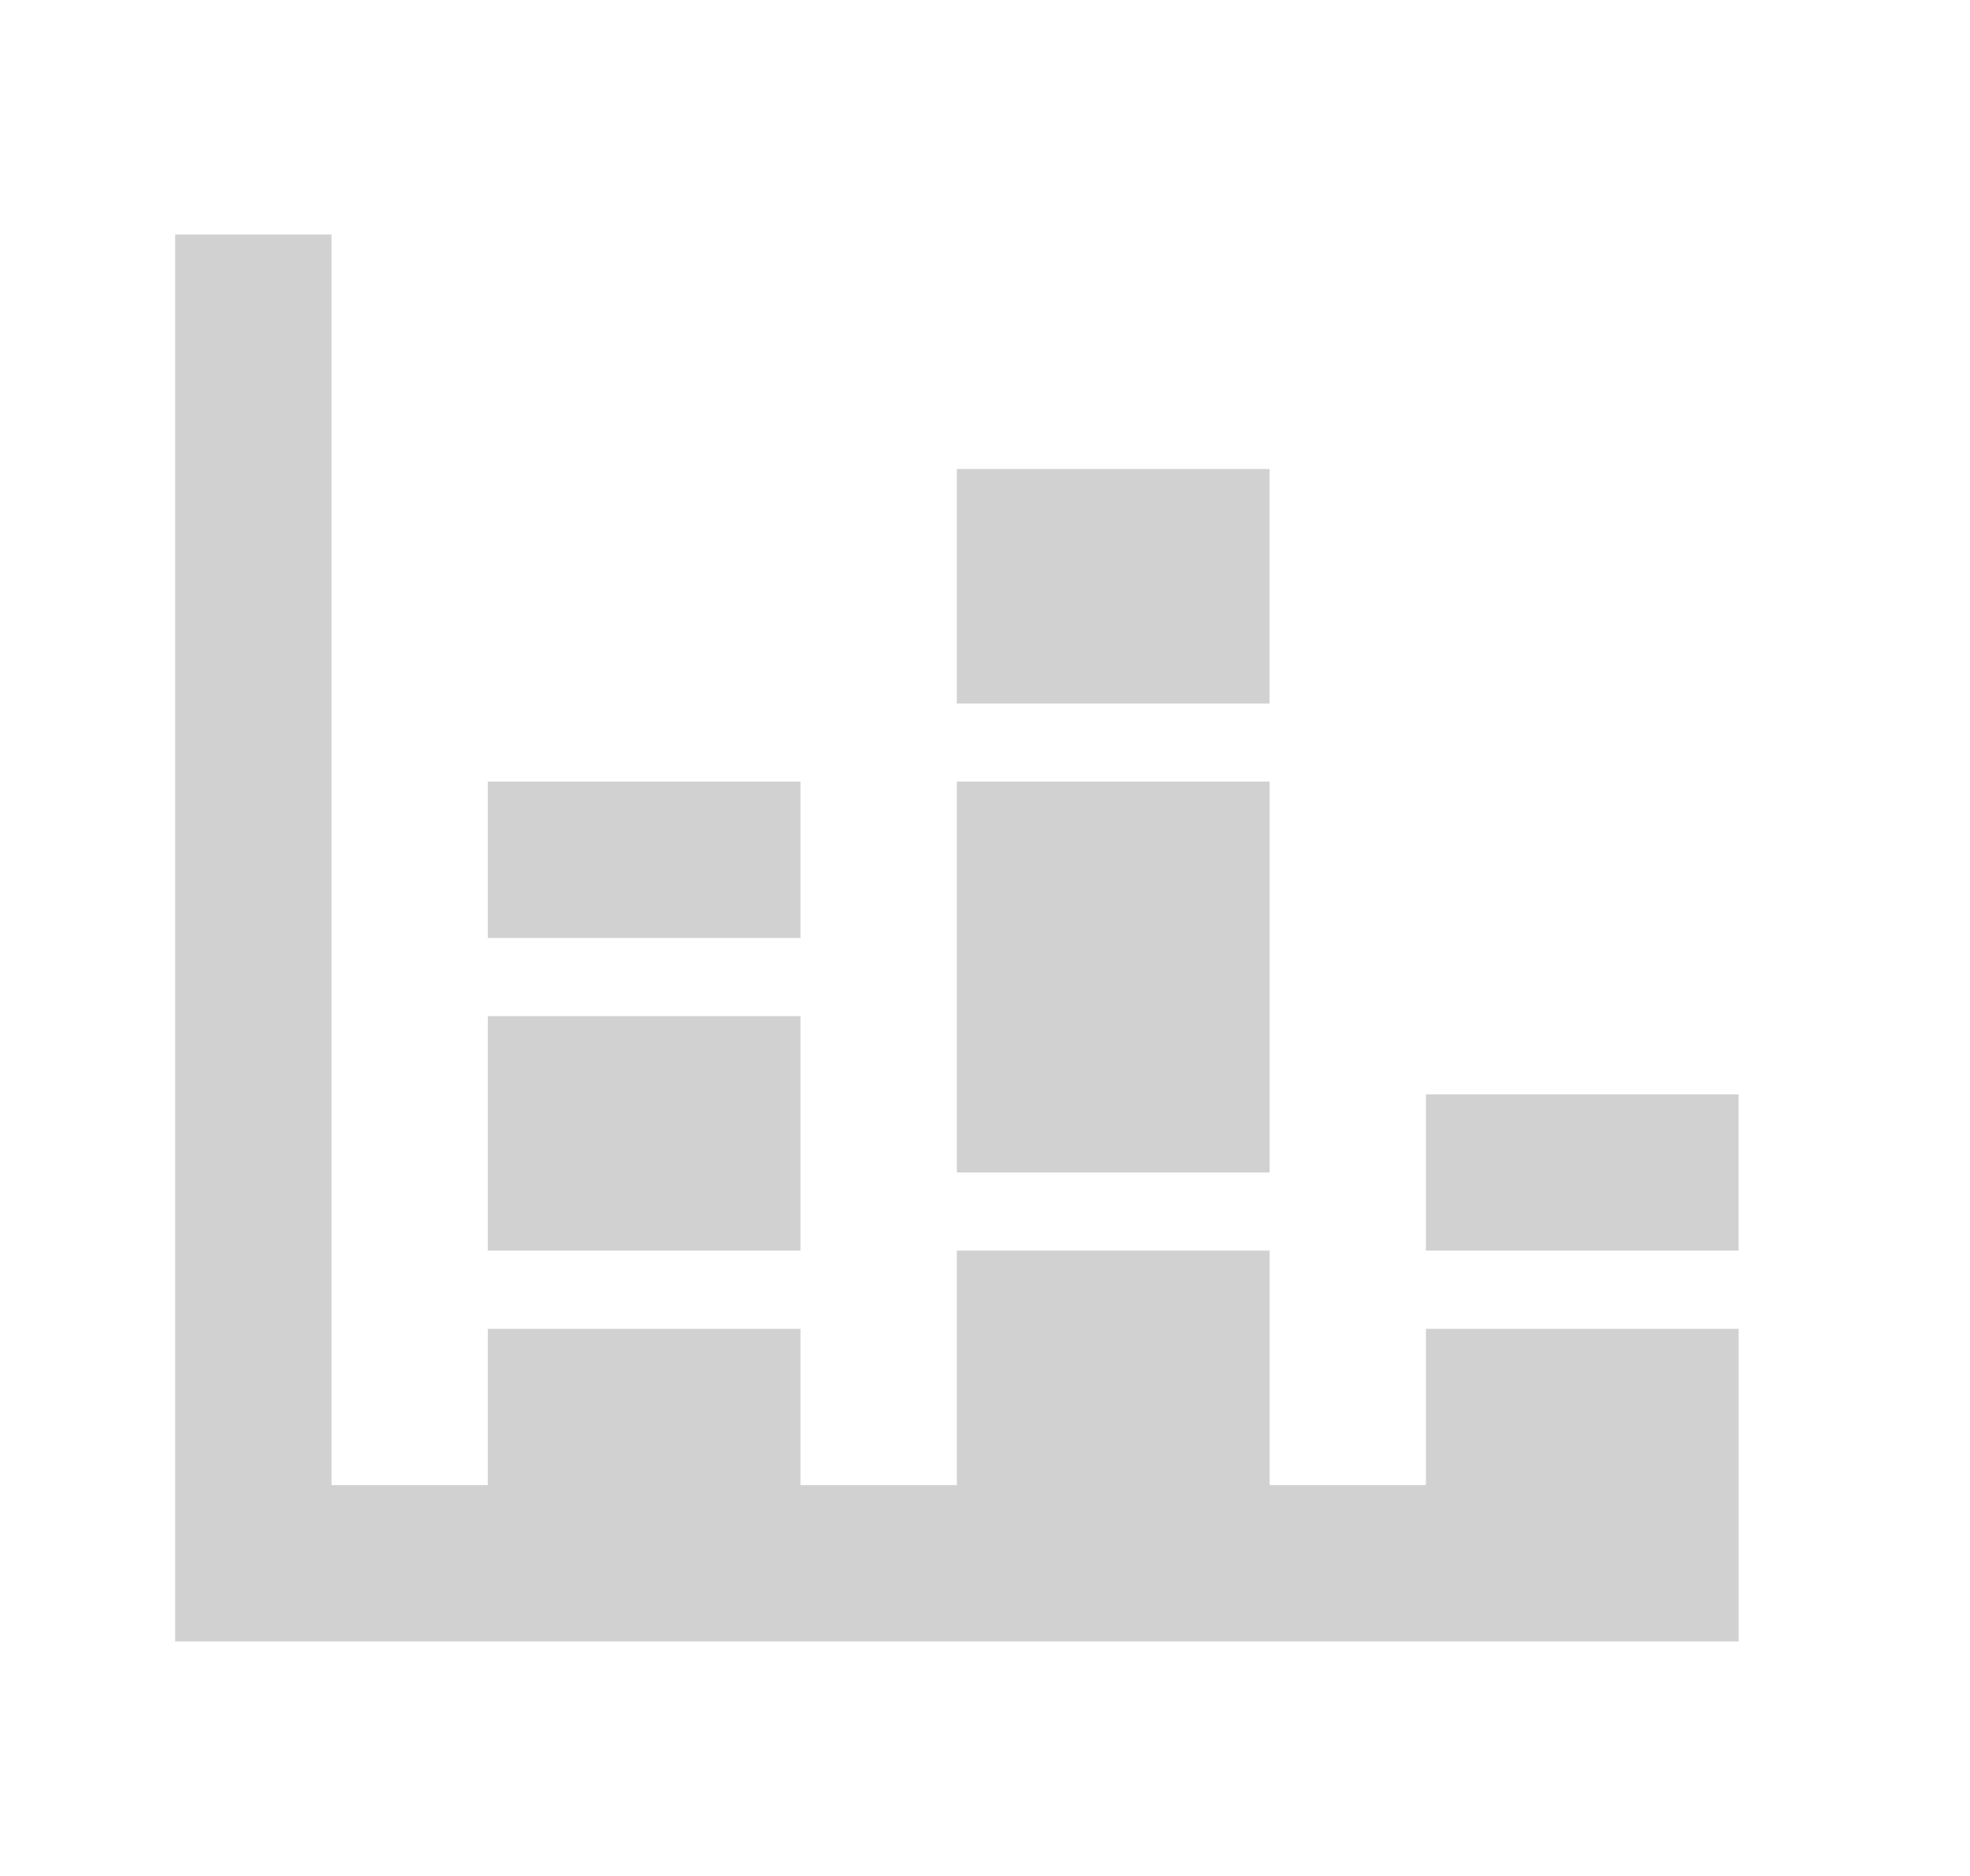 <svg width="21" height="20" fill="none" xmlns="http://www.w3.org/2000/svg"><path d="M18.534 17.5H1.867v-15h1.667v13.333H5.2v-1.666h3.333v1.666H10.2v-2.5h3.334v2.5H15.2v-1.666h3.334V17.5zM15.2 11.667h3.333v1.666H15.2v-1.666zM10.2 5h3.333v2.5H10.2V5zm3.333 7.5H10.2V8.333h3.334V12.5zM5.2 8.333h3.333V10H5.2V8.333zm3.333 5H5.2v-2.5h3.333v2.5z" fill="#D1D1D1"/></svg>